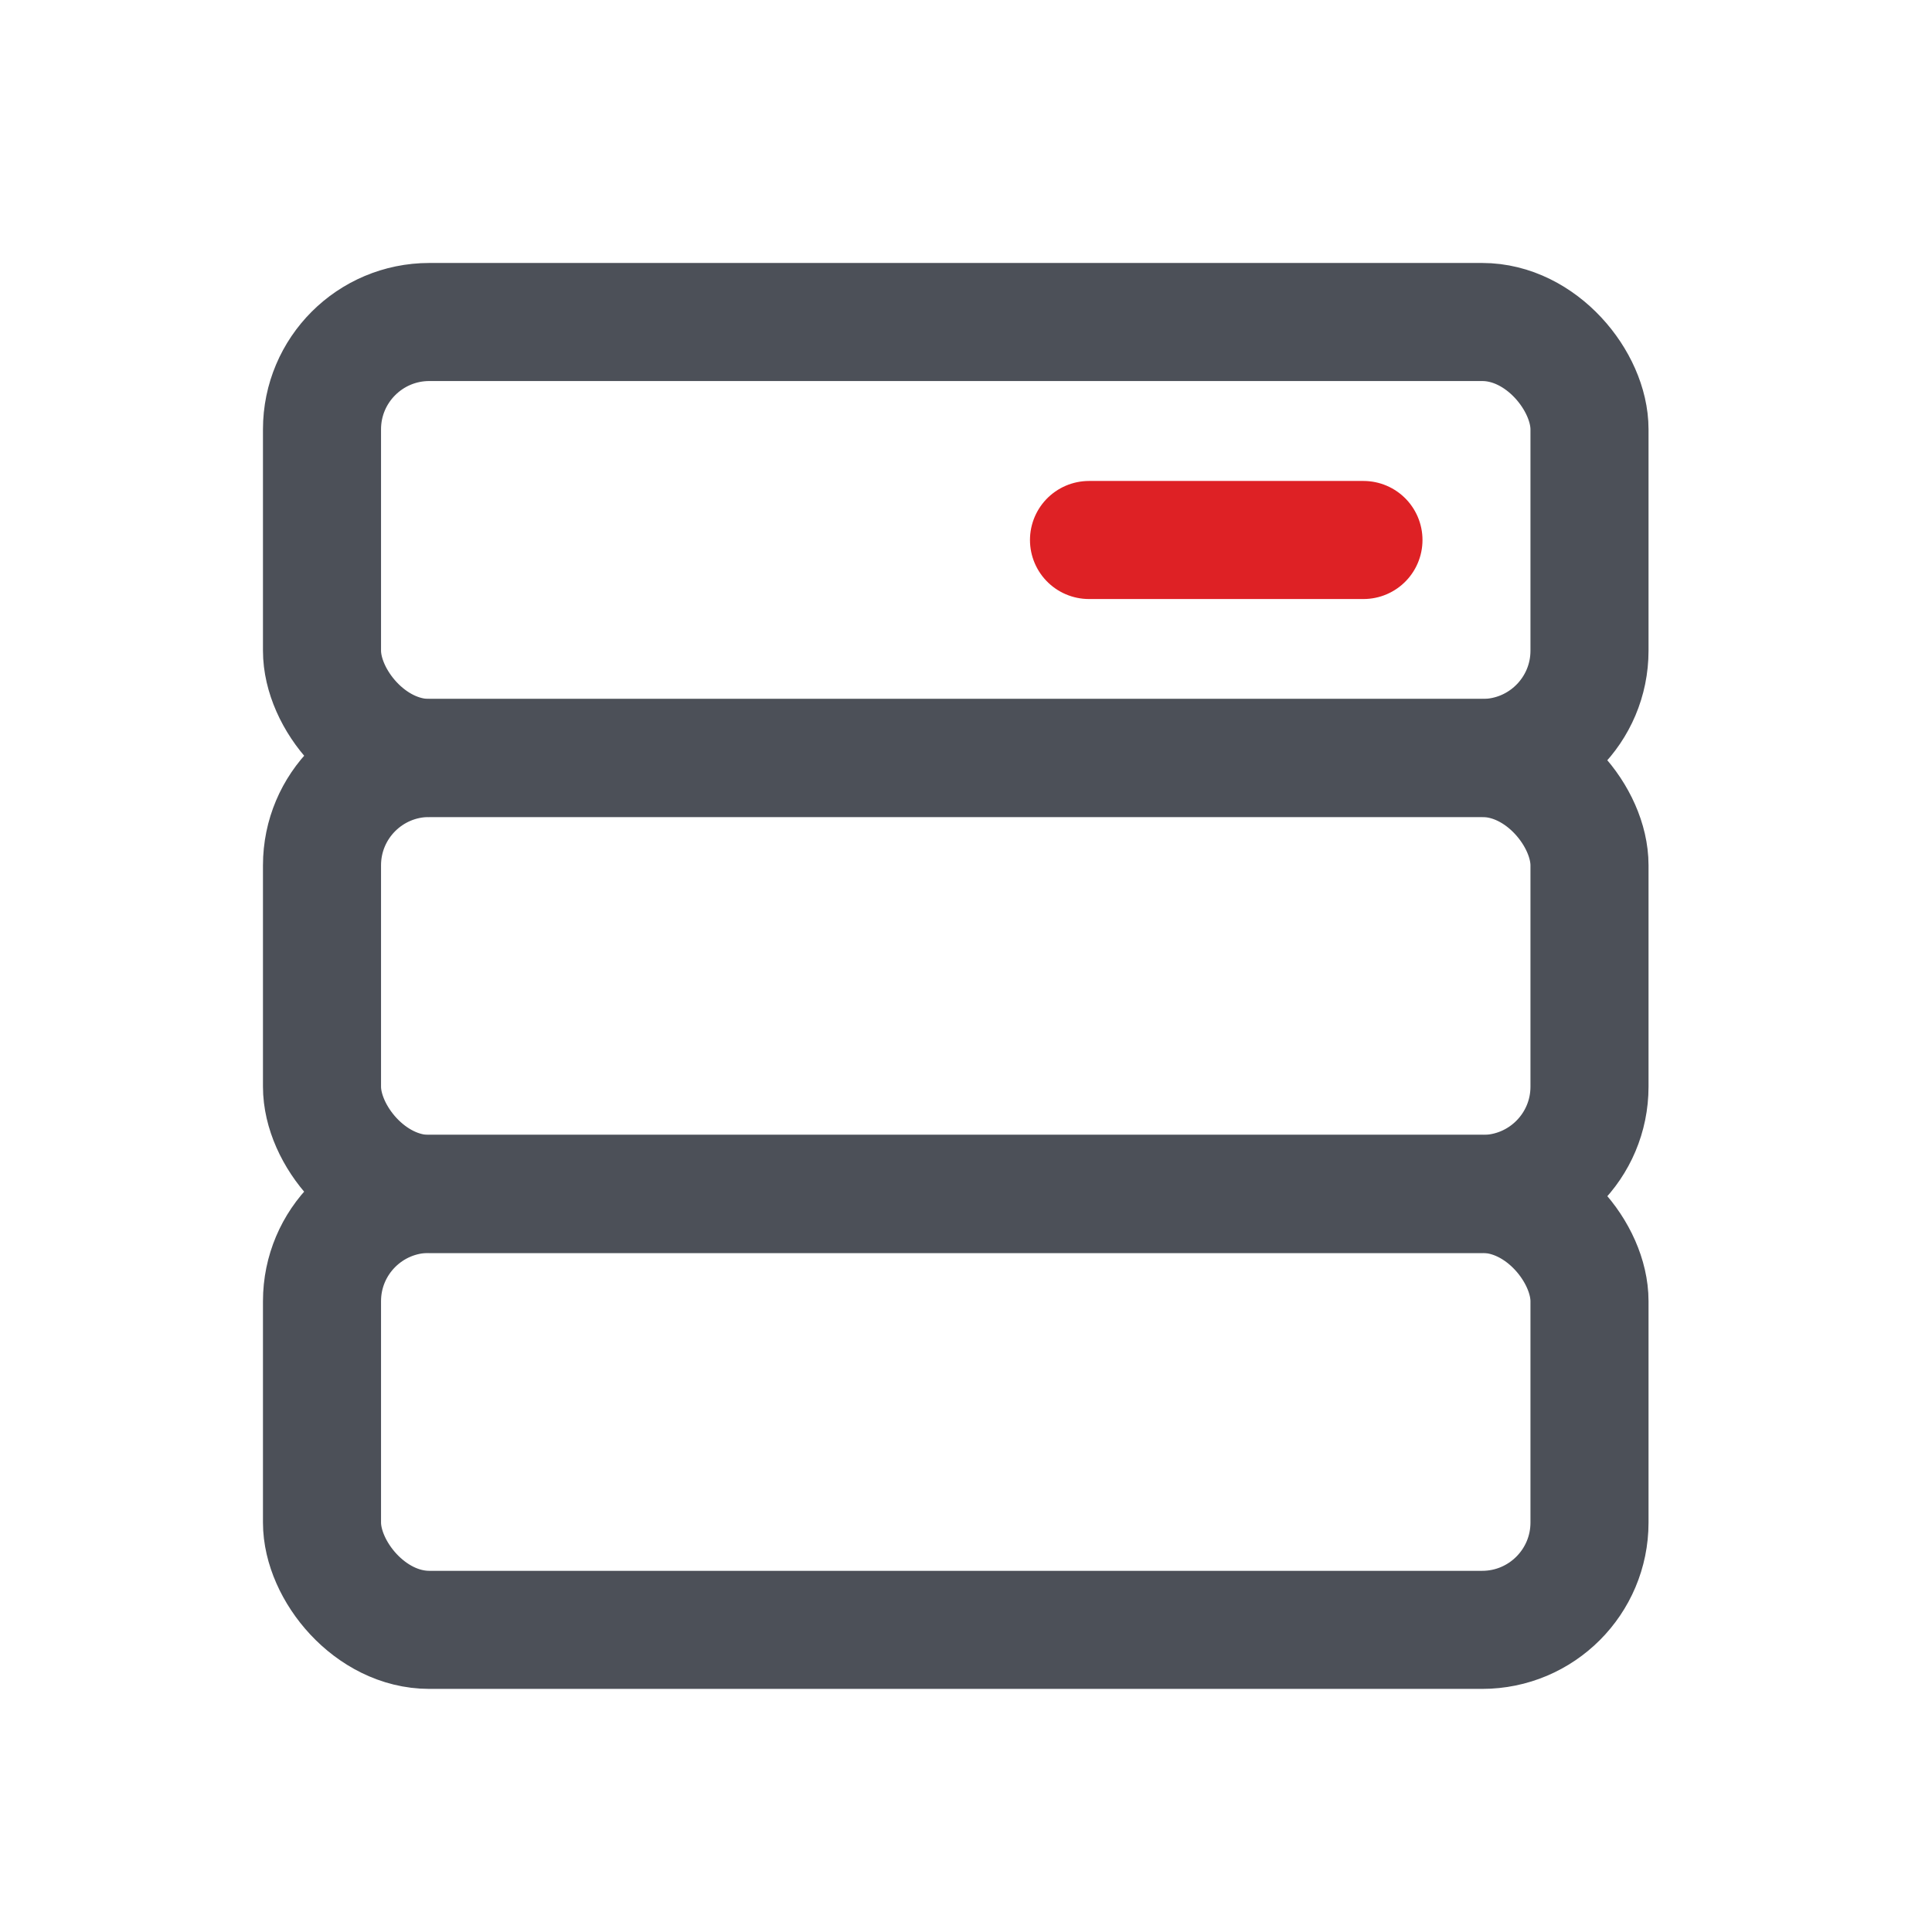 <svg xmlns="http://www.w3.org/2000/svg" width="18" height="18" viewBox="0 0 18 18">
  <defs>
    <clipPath id="clip-path">
      <rect id="Rectangle_257" data-name="Rectangle 257" width="18" height="18" transform="translate(-2493 1541)" fill="none" stroke="#707070" stroke-width="1"/>
    </clipPath>
  </defs>
  <g id="Mask_Group_46" data-name="Mask Group 46" transform="translate(2493 -1541)" clip-path="url(#clip-path)">
    <g id="Group_546" data-name="Group 546" transform="translate(-2490 1544)">
      <rect id="Rectangle_251" data-name="Rectangle 251" width="11.809" height="4.062" rx="1" transform="translate(0 0)" fill="none" stroke="#4c5058" stroke-linecap="round" stroke-linejoin="round" stroke-width="1.1"/>
      <rect id="Rectangle_253" data-name="Rectangle 253" width="11.809" height="4.062" rx="1" transform="translate(0 8.123)" fill="none" stroke="#4c5058" stroke-linecap="round" stroke-linejoin="round" stroke-width="1.1"/>
      <rect id="Rectangle_254" data-name="Rectangle 254" width="11.809" height="4.062" rx="1" transform="translate(0 4.062)" fill="none" stroke="#4c5058" stroke-linecap="round" stroke-linejoin="round" stroke-width="1.1"/>
      <line id="Line_47" data-name="Line 47" x2="2.557" transform="translate(7.146 2.031)" fill="none" stroke="#de2125" stroke-linecap="round" stroke-linejoin="round" stroke-width="1.1"/>
    </g>
  </g>
</svg>

